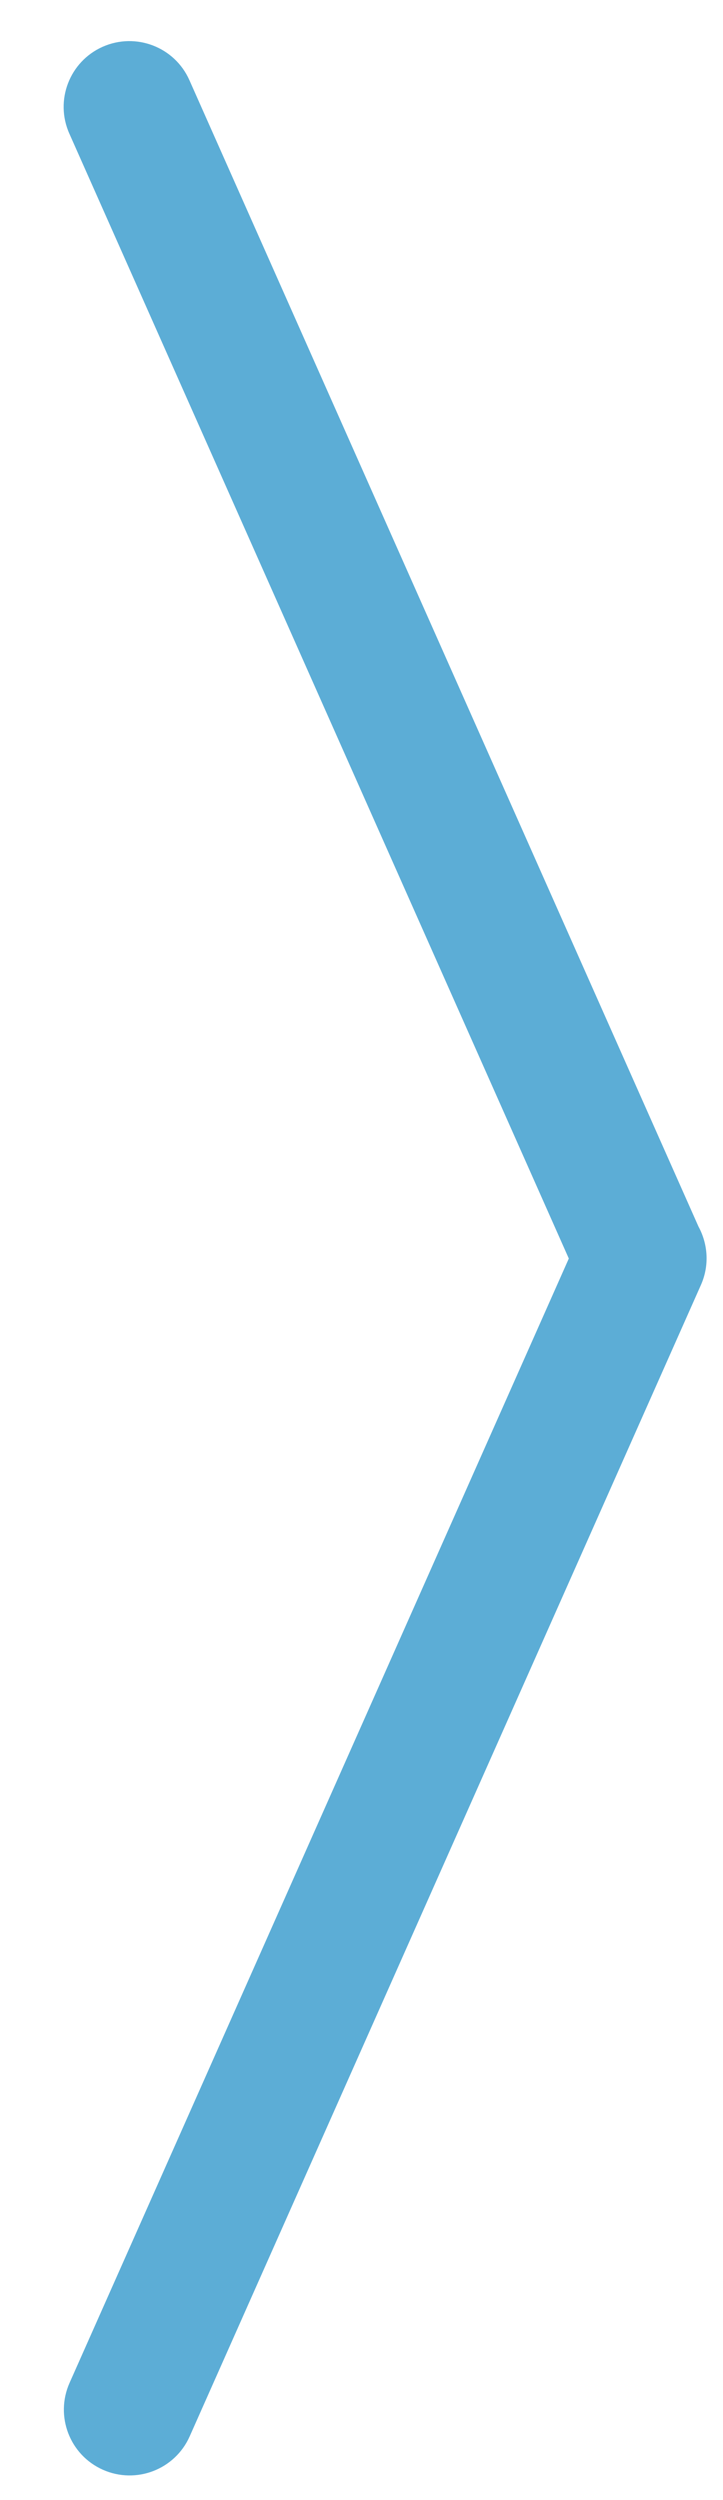 <svg width="11" height="38" viewBox="0 0 11 38" fill="none" xmlns="http://www.w3.org/2000/svg">
<path fill-rule="evenodd" clip-rule="evenodd" d="M1.055 2.031C0.83 1.526 1.058 0.935 1.562 0.711C2.067 0.487 2.658 0.714 2.882 1.219L10.627 18.643C10.771 18.908 10.796 19.234 10.664 19.531L2.886 37.031C2.662 37.536 2.071 37.763 1.566 37.539C1.061 37.315 0.834 36.724 1.058 36.219L8.654 19.129L1.055 2.031Z" fill="#5CADD6"/>
</svg>
